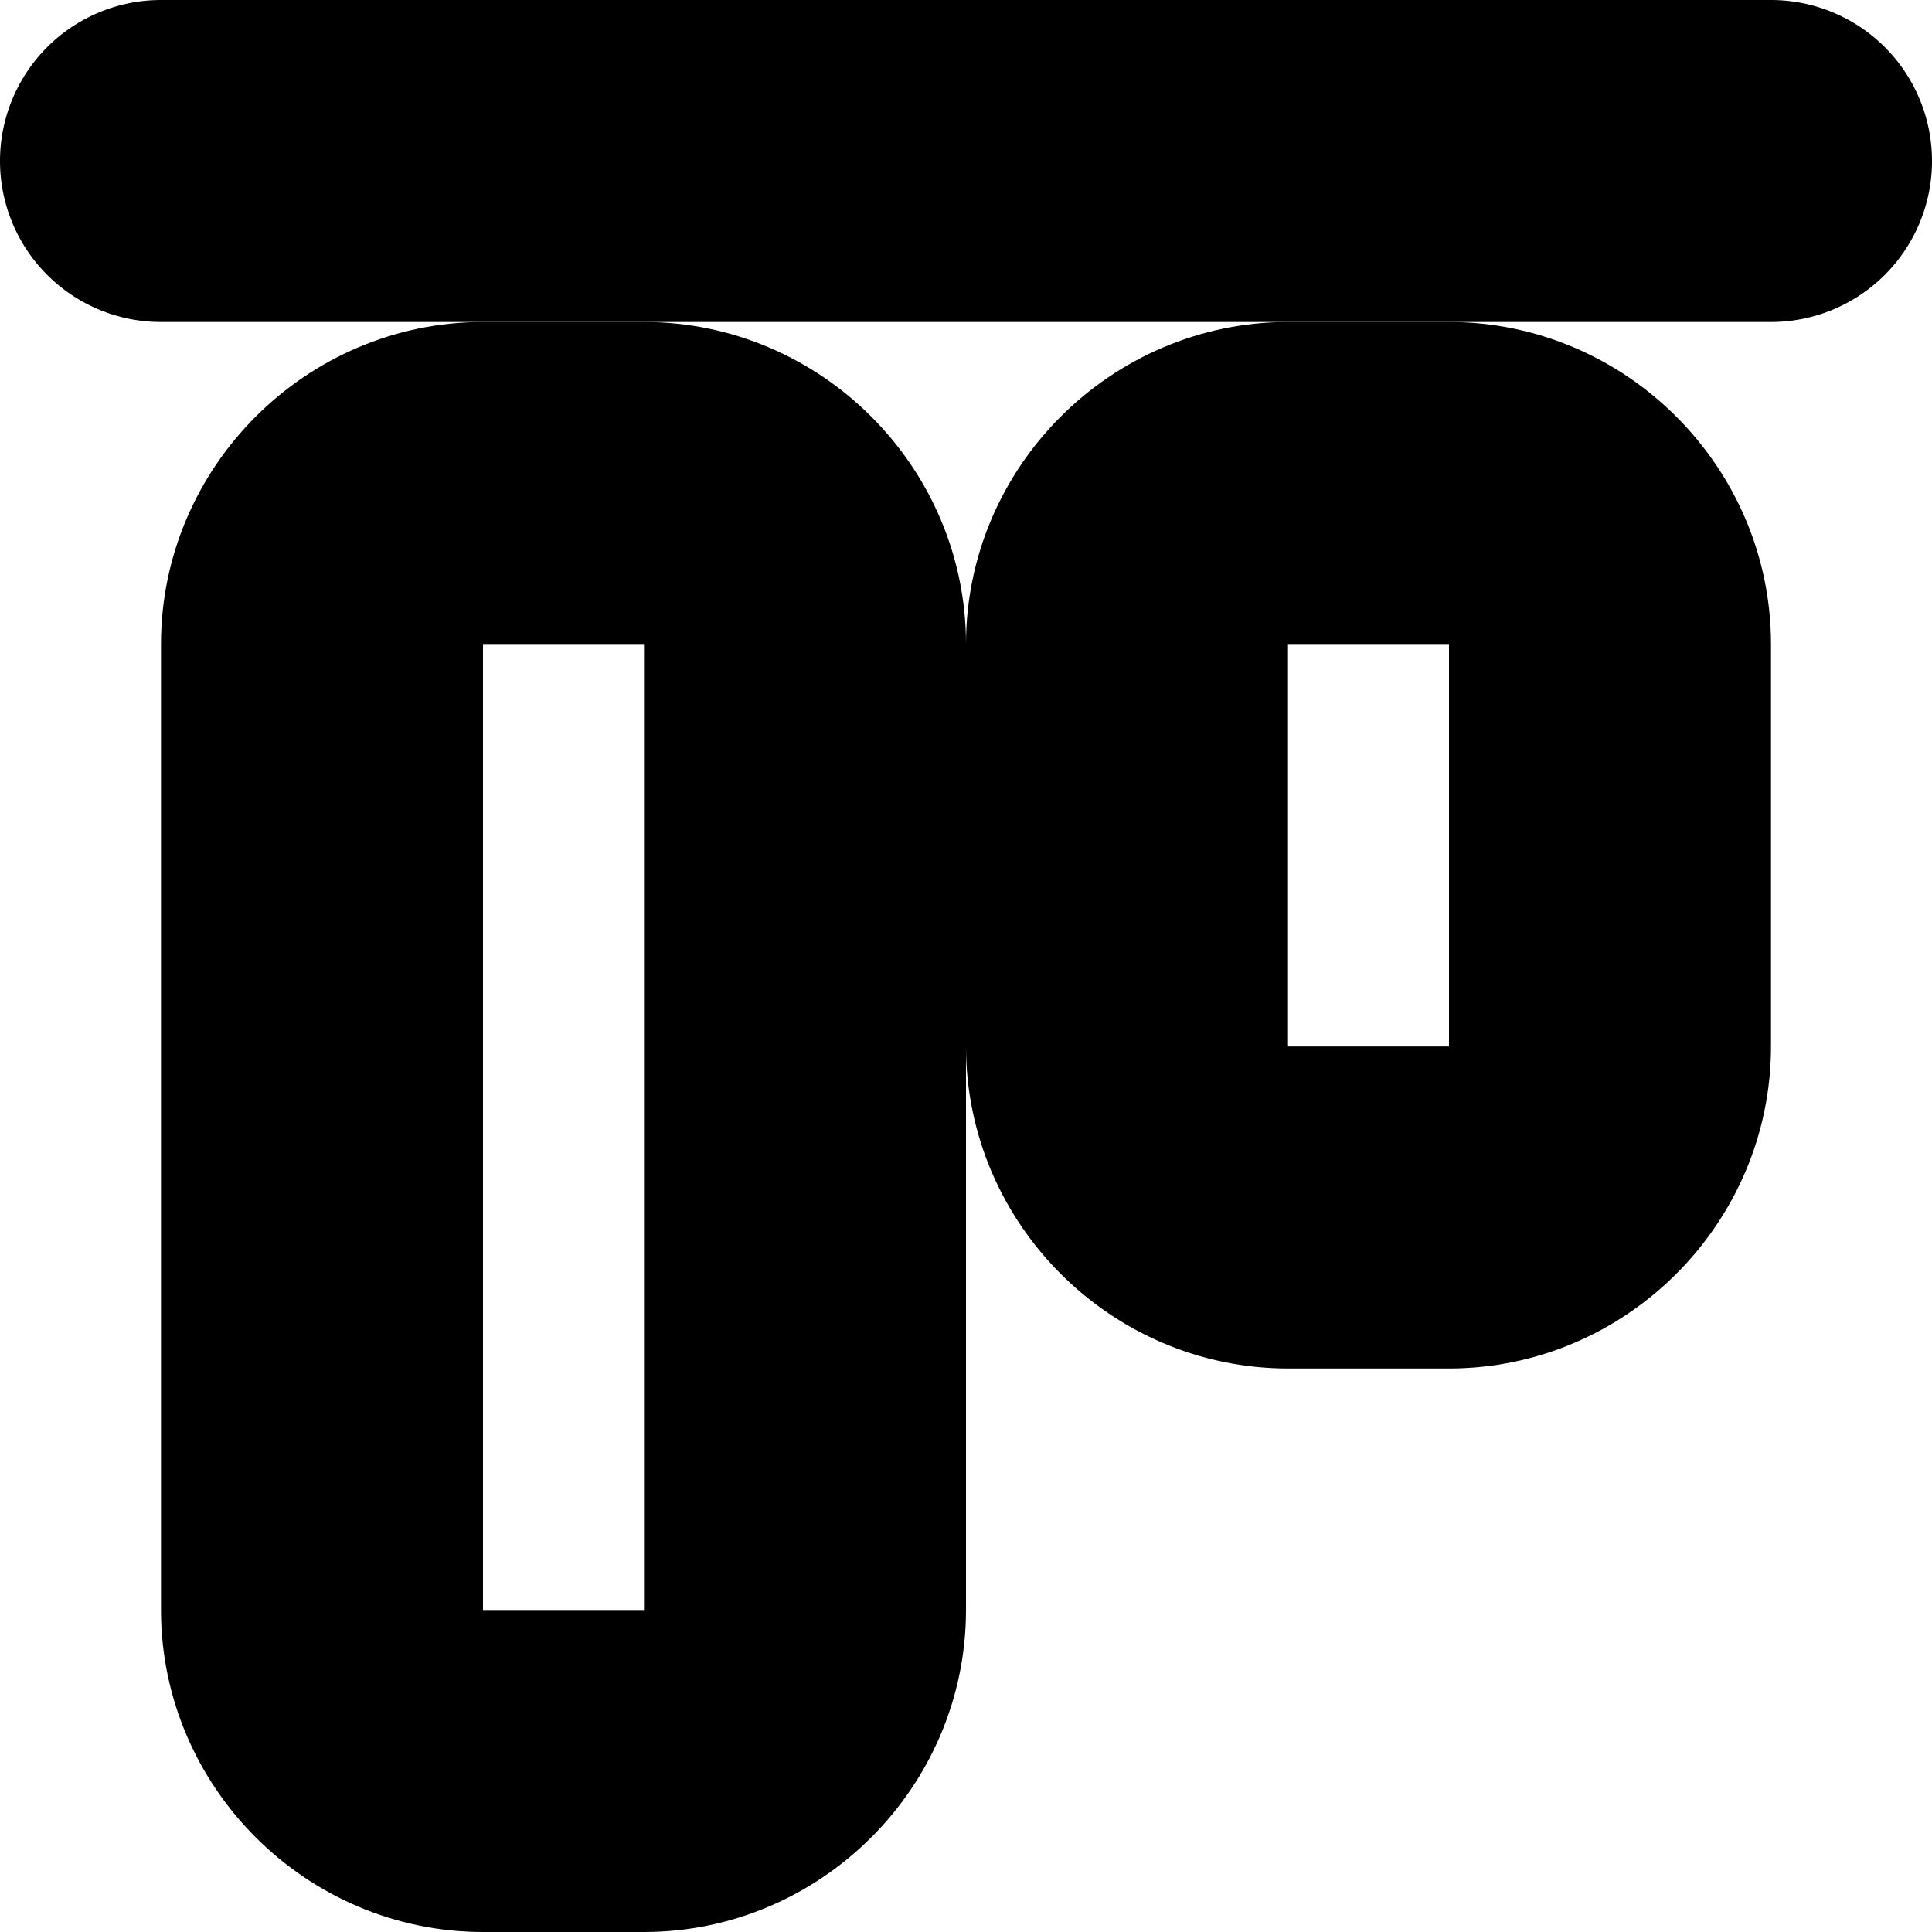 <?xml version="1.0" encoding="UTF-8" standalone="no"?>
<svg
   width="24"
   height="24"
   viewBox="0 0 24 24"
   fill="none"
   stroke="currentColor"
   stroke-width="2"
   stroke-linecap="round"
   stroke-linejoin="round"
   version="1.1"
   id="svg8"
   xmlns="http://www.w3.org/2000/svg"
   xmlns:svg="http://www.w3.org/2000/svg">
  <defs
     id="defs12" />
  <path
     style="color:#000000;fill:#000000;-inkscape-stroke:none"
     d="M 6,5 C 4.355,5 3,6.355 3,8 v 12 c 0,1.645 1.355,3 3,3 h 2 c 1.645,0 3,-1.355 3,-3 V 8 C 11,6.355 9.645,5 8,5 Z m 0,2 h 2 c 0.571,0 1,0.429 1,1 v 12 c 0,0.571 -0.429,1 -1,1 H 6 C 5.429,21 5,20.571 5,20 V 8 C 5,7.429 5.429,7 6,7 Z"
     id="rect2" />
  <path
     style="color:#000000;fill:#000000;-inkscape-stroke:none"
     d="m 16,5 c -1.645,0 -3,1.355 -3,3 v 5 c 0,1.645 1.355,3 3,3 h 2 c 1.645,0 3,-1.355 3,-3 V 8 C 21,6.355 19.645,5 18,5 Z m 0,2 h 2 c 0.571,0 1,0.429 1,1 v 5 c 0,0.571 -0.429,1 -1,1 h -2 c -0.571,0 -1,-0.429 -1,-1 V 8 c 0,-0.571 0.429,-1 1,-1 z"
     id="rect4" />
  <path
     style="color:#000000;fill:#000000;-inkscape-stroke:none"
     d="M 2,1 A 1,1 0 0 0 1,2 1,1 0 0 0 2,3 H 22 A 1,1 0 0 0 23,2 1,1 0 0 0 22,1 Z"
     id="path6" />
</svg>
